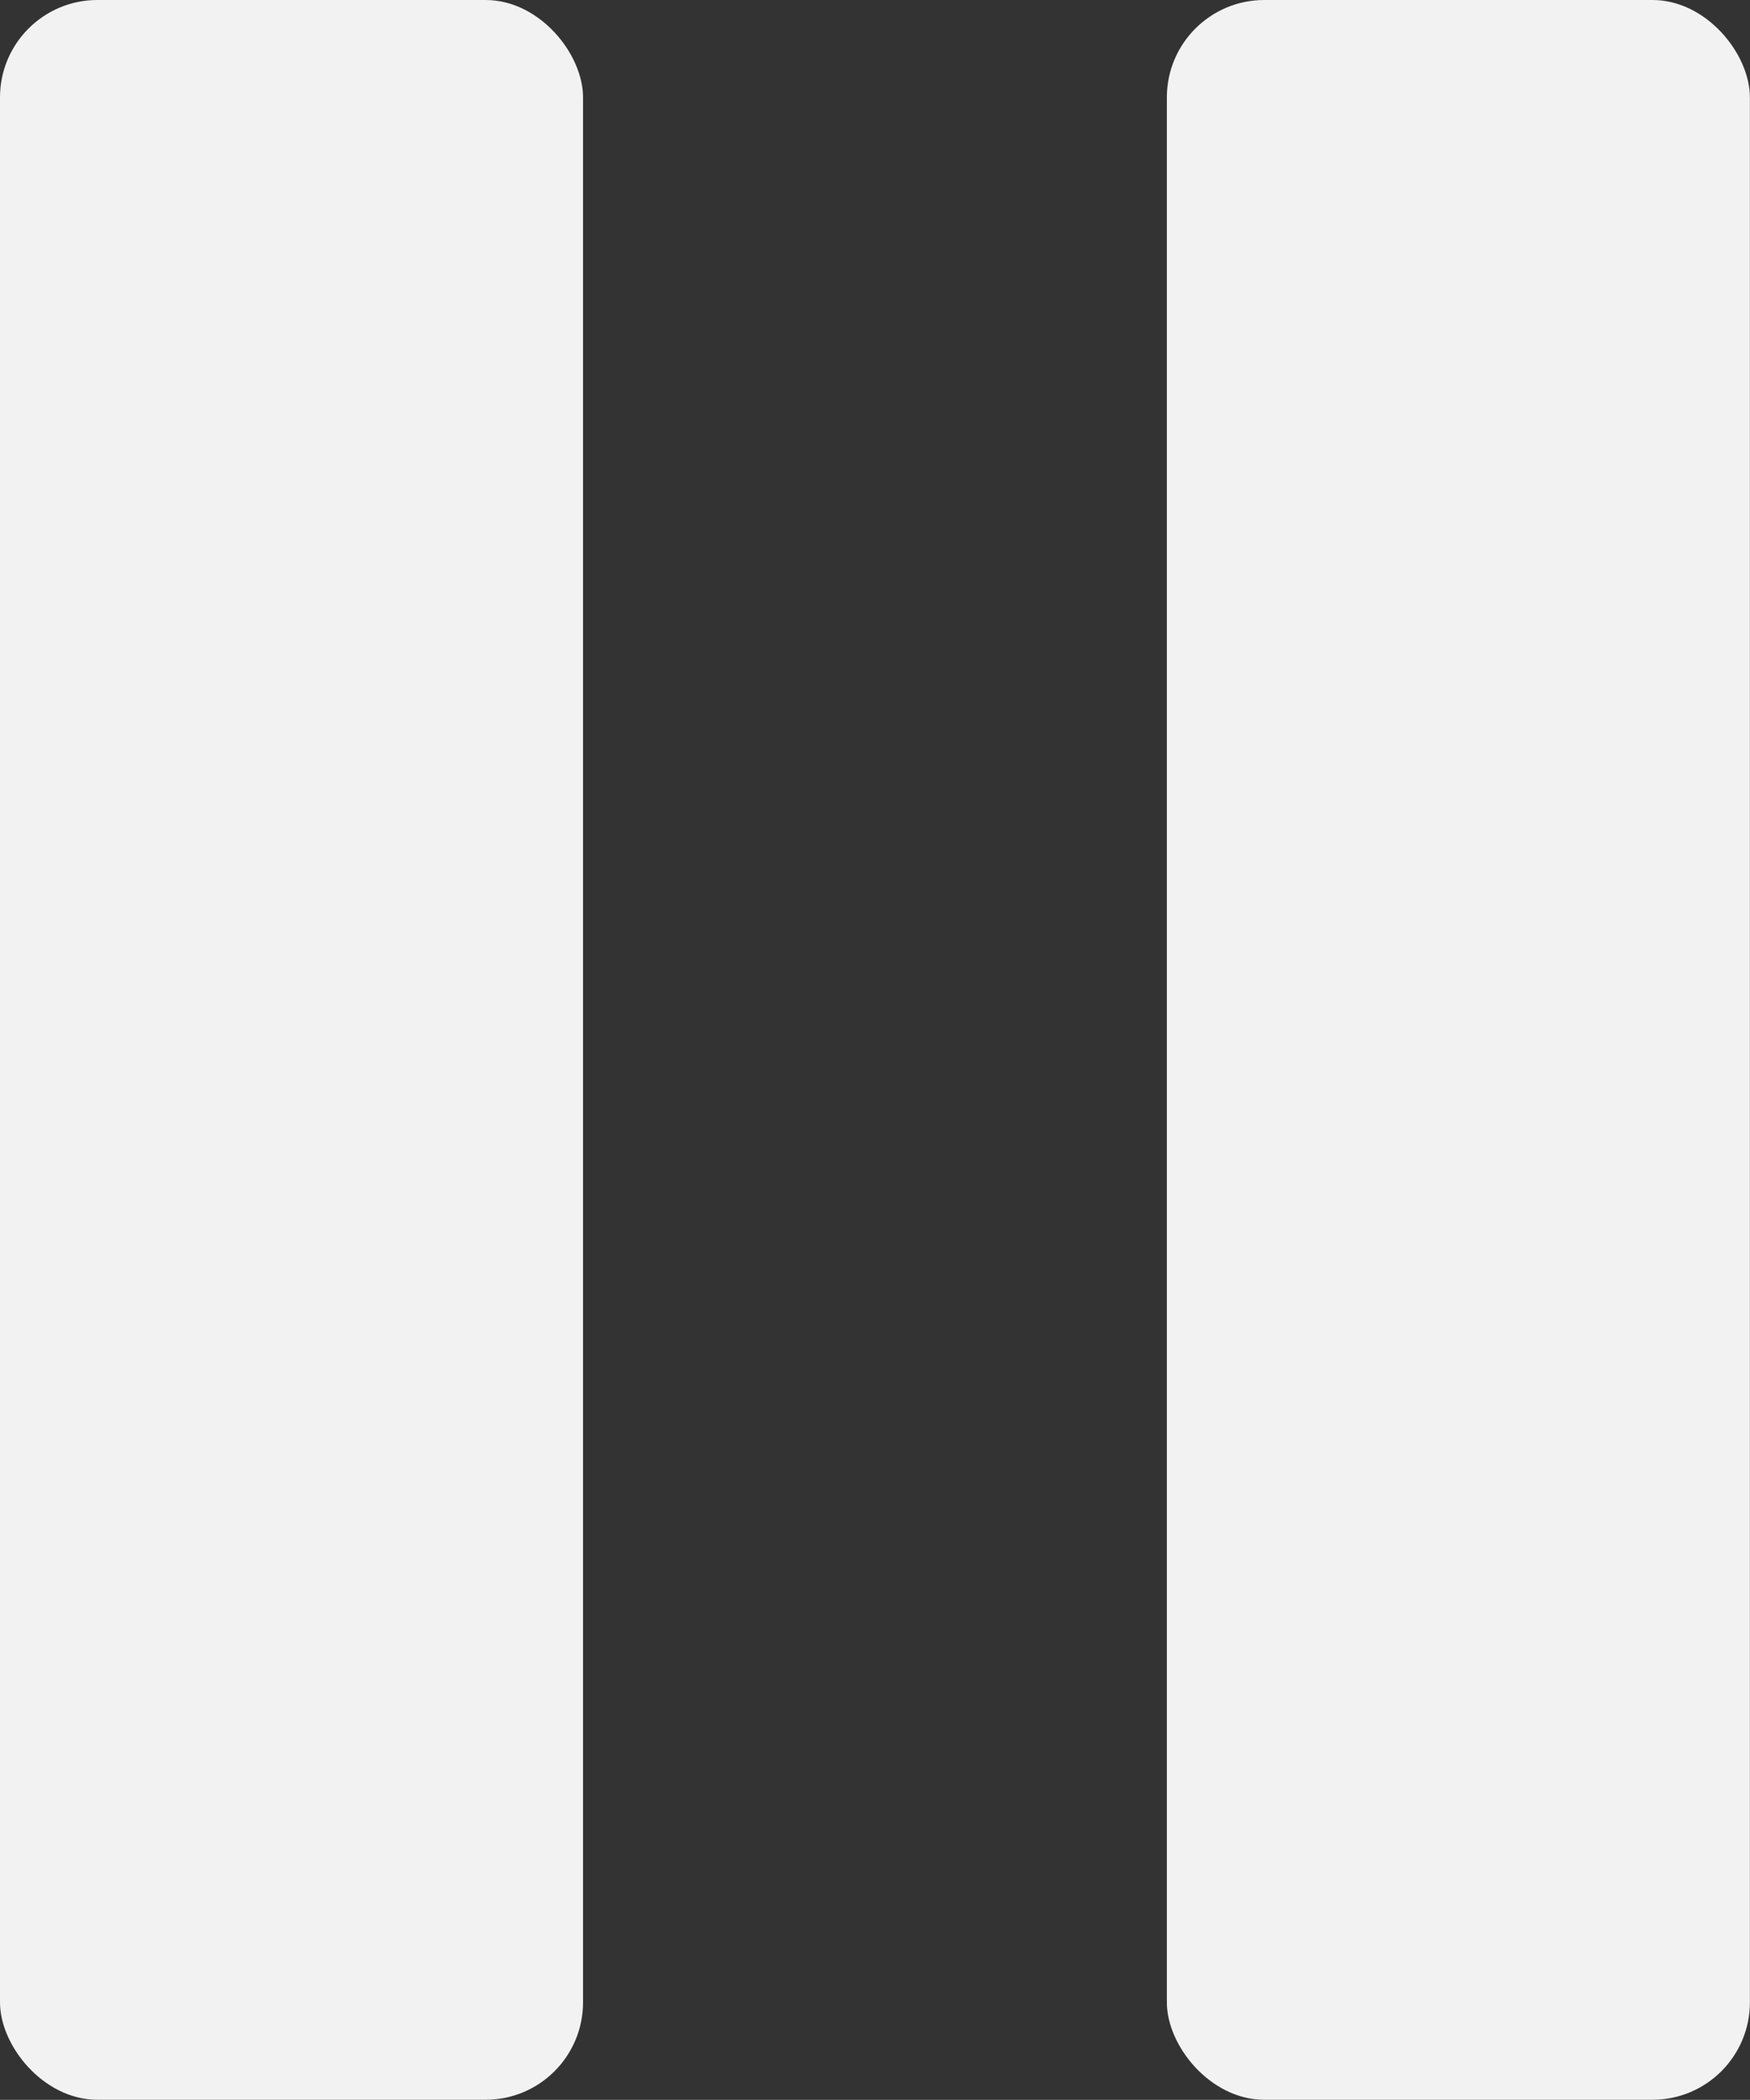 <svg xmlns="http://www.w3.org/2000/svg" width="17.967" height="21.559" viewBox="0 0 17.967 21.559">
    <rect x="0" y="0" width="17.967" height="21.559" fill="#333333" stroke="none"/>
    <defs>
        <style>
            .cls-1{fill:#f2f2f2}
        </style>
    </defs>
    <g id="Group_118" data-name="Group 118" transform="translate(-207.266 -57.129)">
        <rect id="Rectangle_1204" width="5.986" height="21.558" class="cls-1" data-name="Rectangle 1204" rx="1" transform="translate(207.266 57.129)"/>
        <rect id="Rectangle_1205" width="5.986" height="21.558" class="cls-1" data-name="Rectangle 1205" rx="1" transform="translate(219.246 57.129)"/>
    </g>
</svg>
